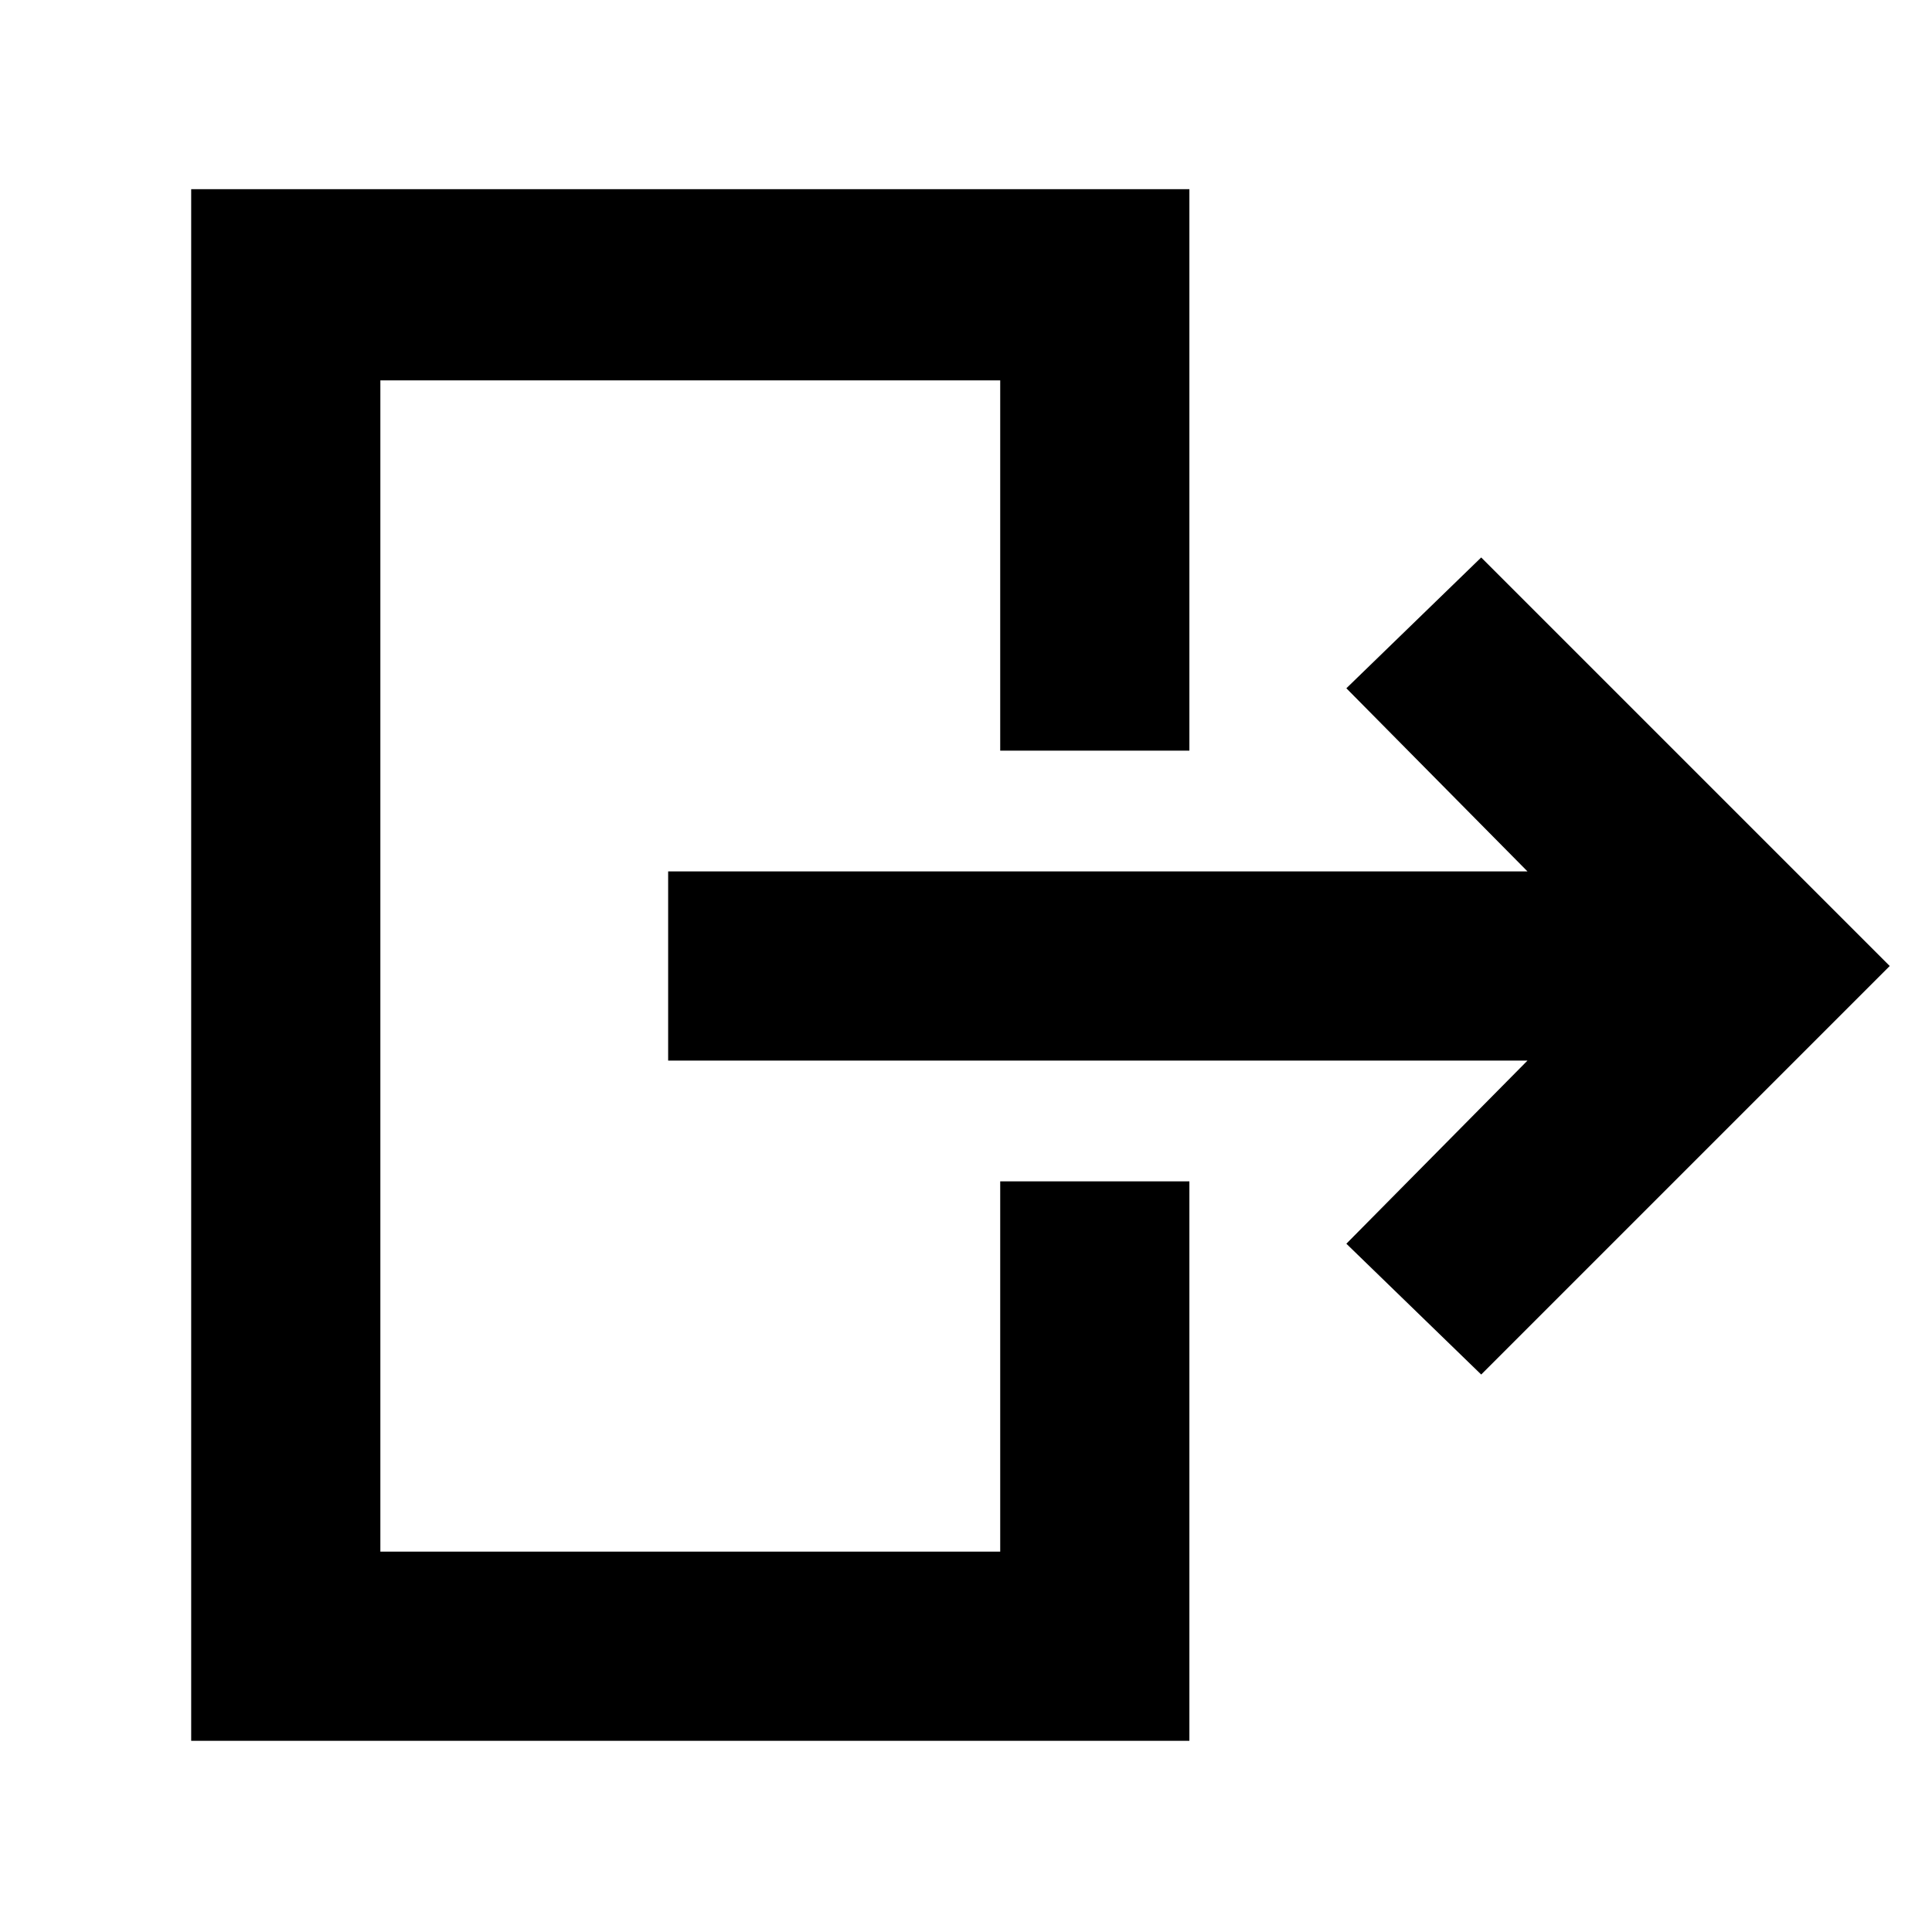 <svg xmlns="http://www.w3.org/2000/svg" height="48" viewBox="0 -960 960 960" width="48"><path d="M759-433H332v-94h427l-90-91 67-65 203 203-203 203-67-65 90-91ZM497-587v-184H189v582h308v-184h94v278H95v-771h496v279h-94Z"/></svg>